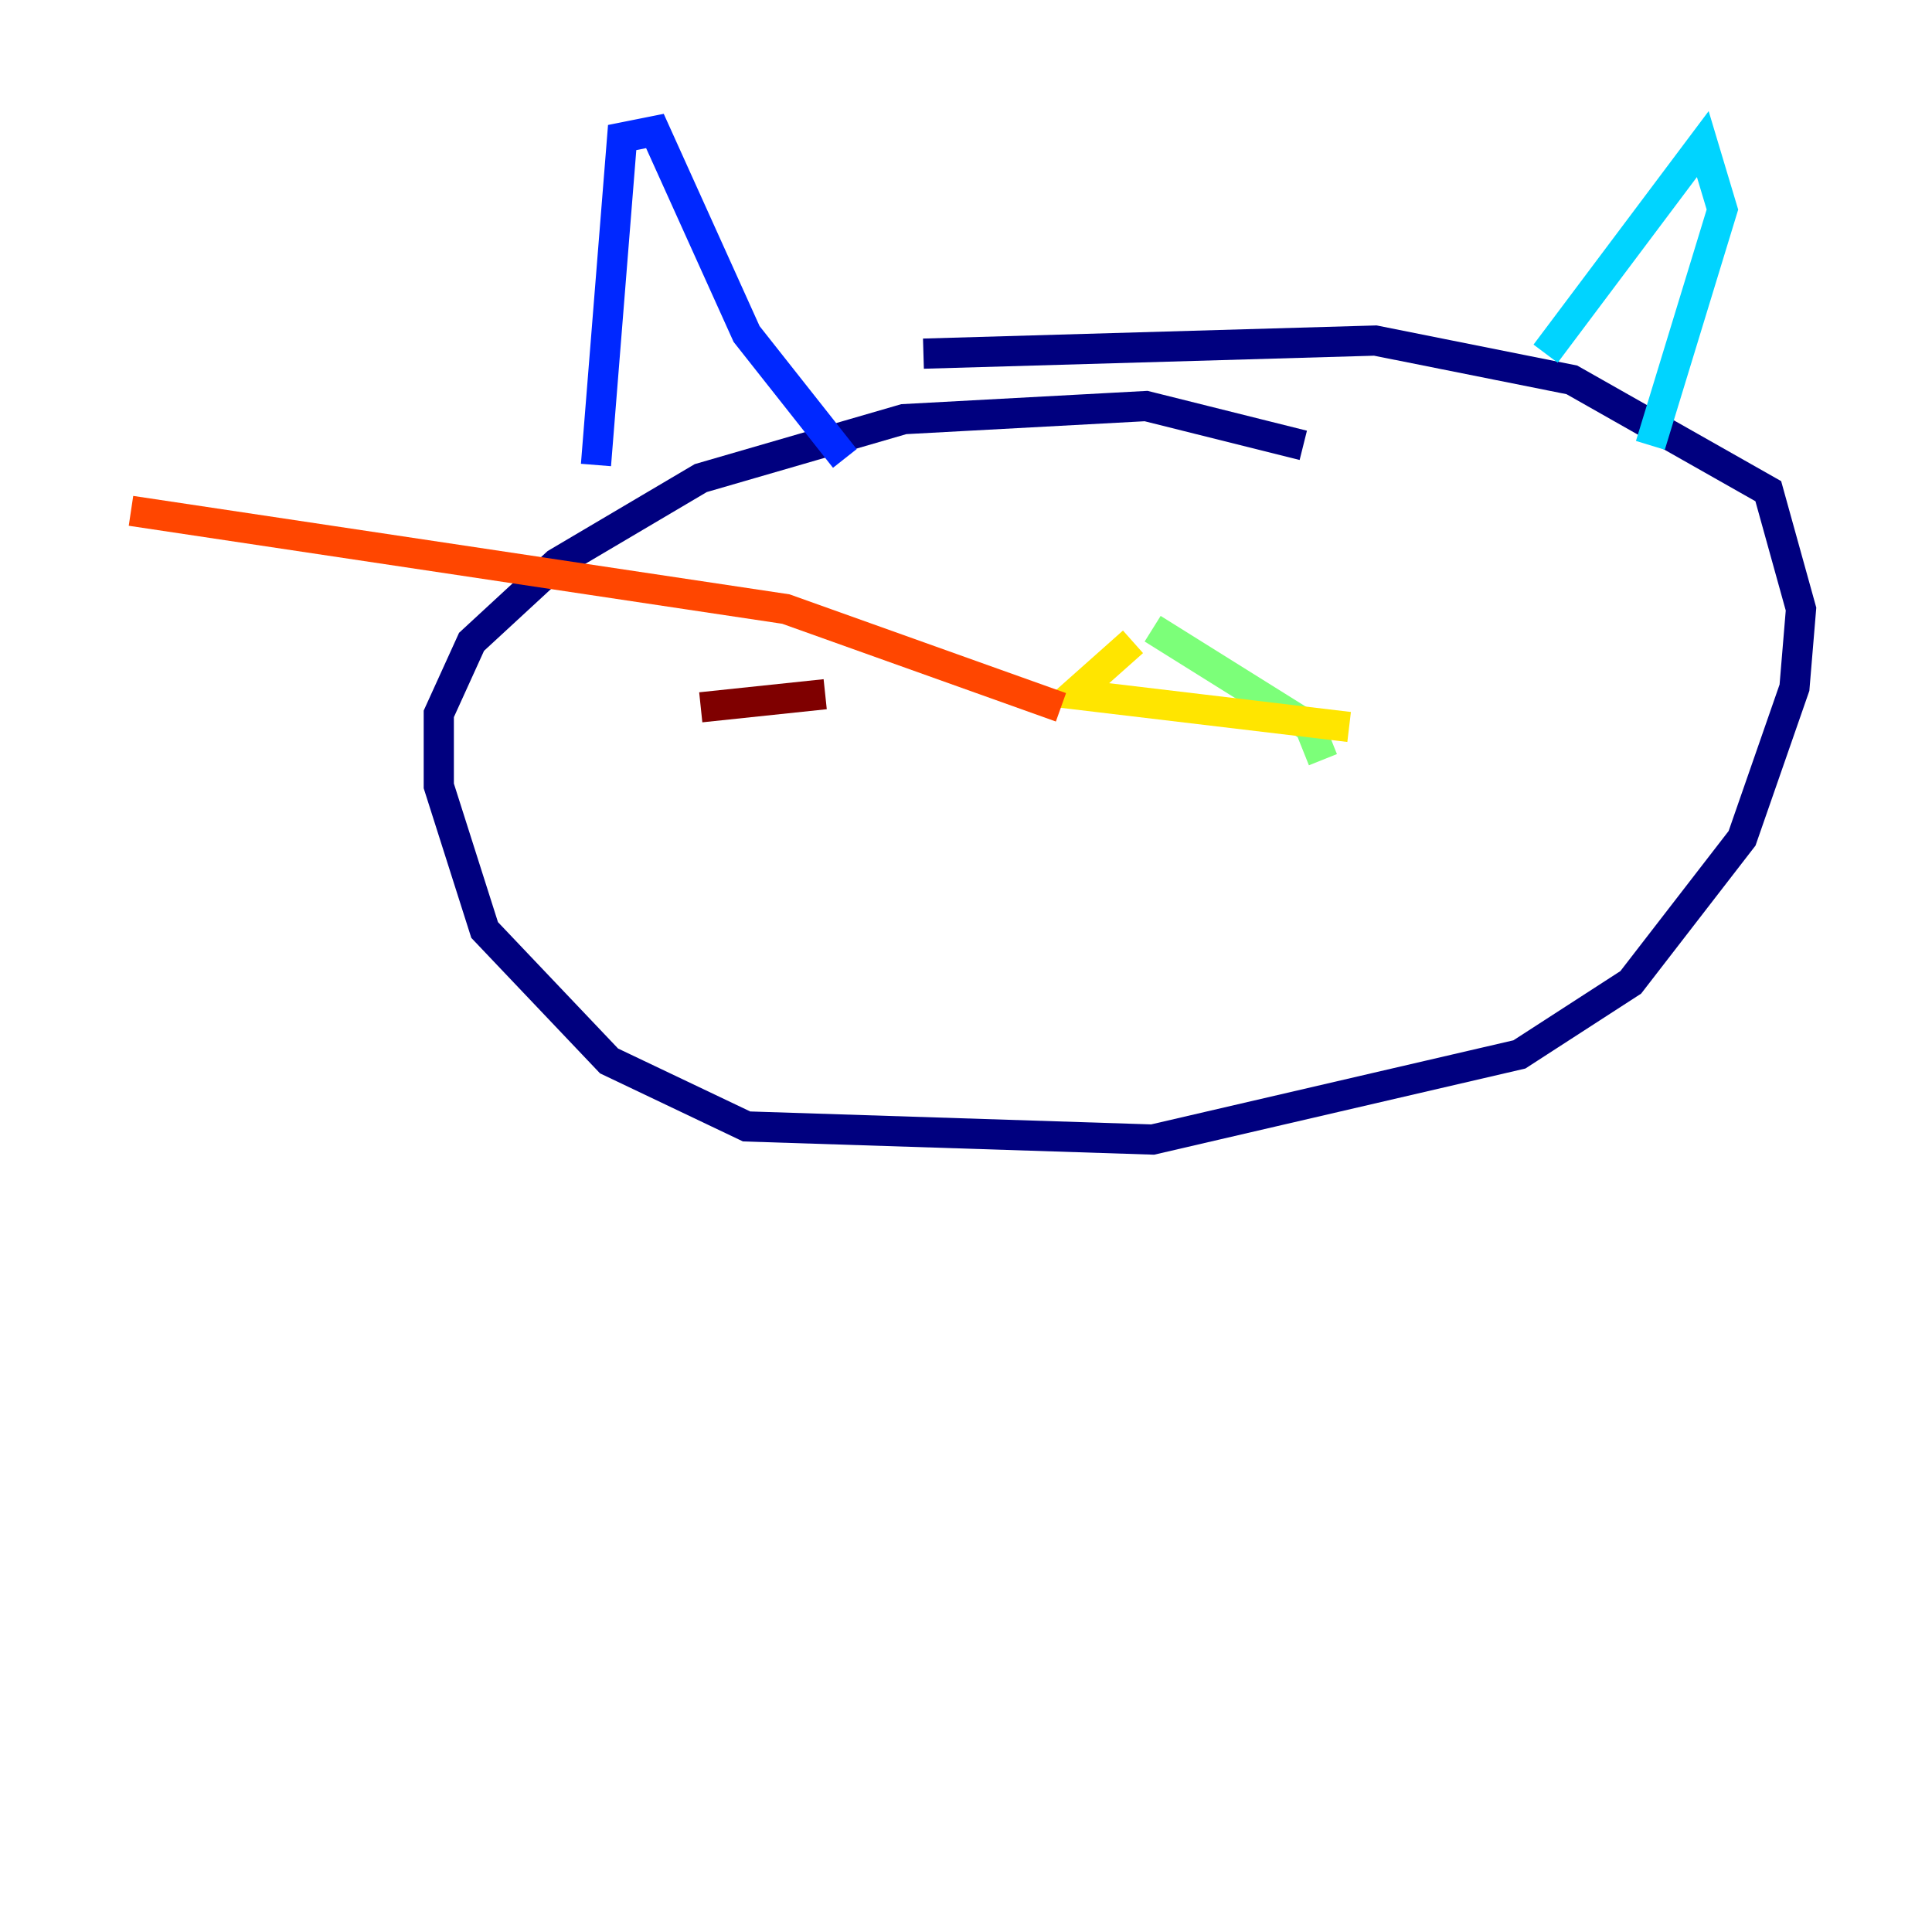 <?xml version="1.0" encoding="utf-8" ?>
<svg baseProfile="tiny" height="128" version="1.2" viewBox="0,0,128,128" width="128" xmlns="http://www.w3.org/2000/svg" xmlns:ev="http://www.w3.org/2001/xml-events" xmlns:xlink="http://www.w3.org/1999/xlink"><defs /><polyline fill="none" points="86.346,29.505 75.932,26.902 59.878,27.77 46.427,31.675 36.881,37.315 31.241,42.522 29.071,47.295 29.071,52.068 32.108,61.614 40.352,70.291 49.464,74.63 76.366,75.498 100.664,69.858 108.041,65.085 115.417,55.539 118.888,45.559 119.322,40.352 117.153,32.542 104.136,25.166 91.119,22.563 61.18,23.43" stroke="#00007f" stroke-width="2" /><polyline fill="none" points="39.485,30.807 41.22,9.112 43.39,8.678 49.464,22.129 55.973,30.373" stroke="#0028ff" stroke-width="2" /><polyline fill="none" points="102.4,23.43 112.814,9.546 114.115,13.885 109.342,29.505" stroke="#00d4ff" stroke-width="2" /><polyline fill="none" points="76.366,41.654 86.78,48.163 87.647,50.332" stroke="#7cff79" stroke-width="2" /><polyline fill="none" points="75.064,42.522 71.159,45.993 89.383,48.163" stroke="#ffe500" stroke-width="2" /><polyline fill="none" points="70.291,46.861 52.068,40.352 8.678,33.844" stroke="#ff4600" stroke-width="2" /><polyline fill="none" points="54.671,45.993 46.427,46.861" stroke="#7f0000" stroke-width="2" /></svg>